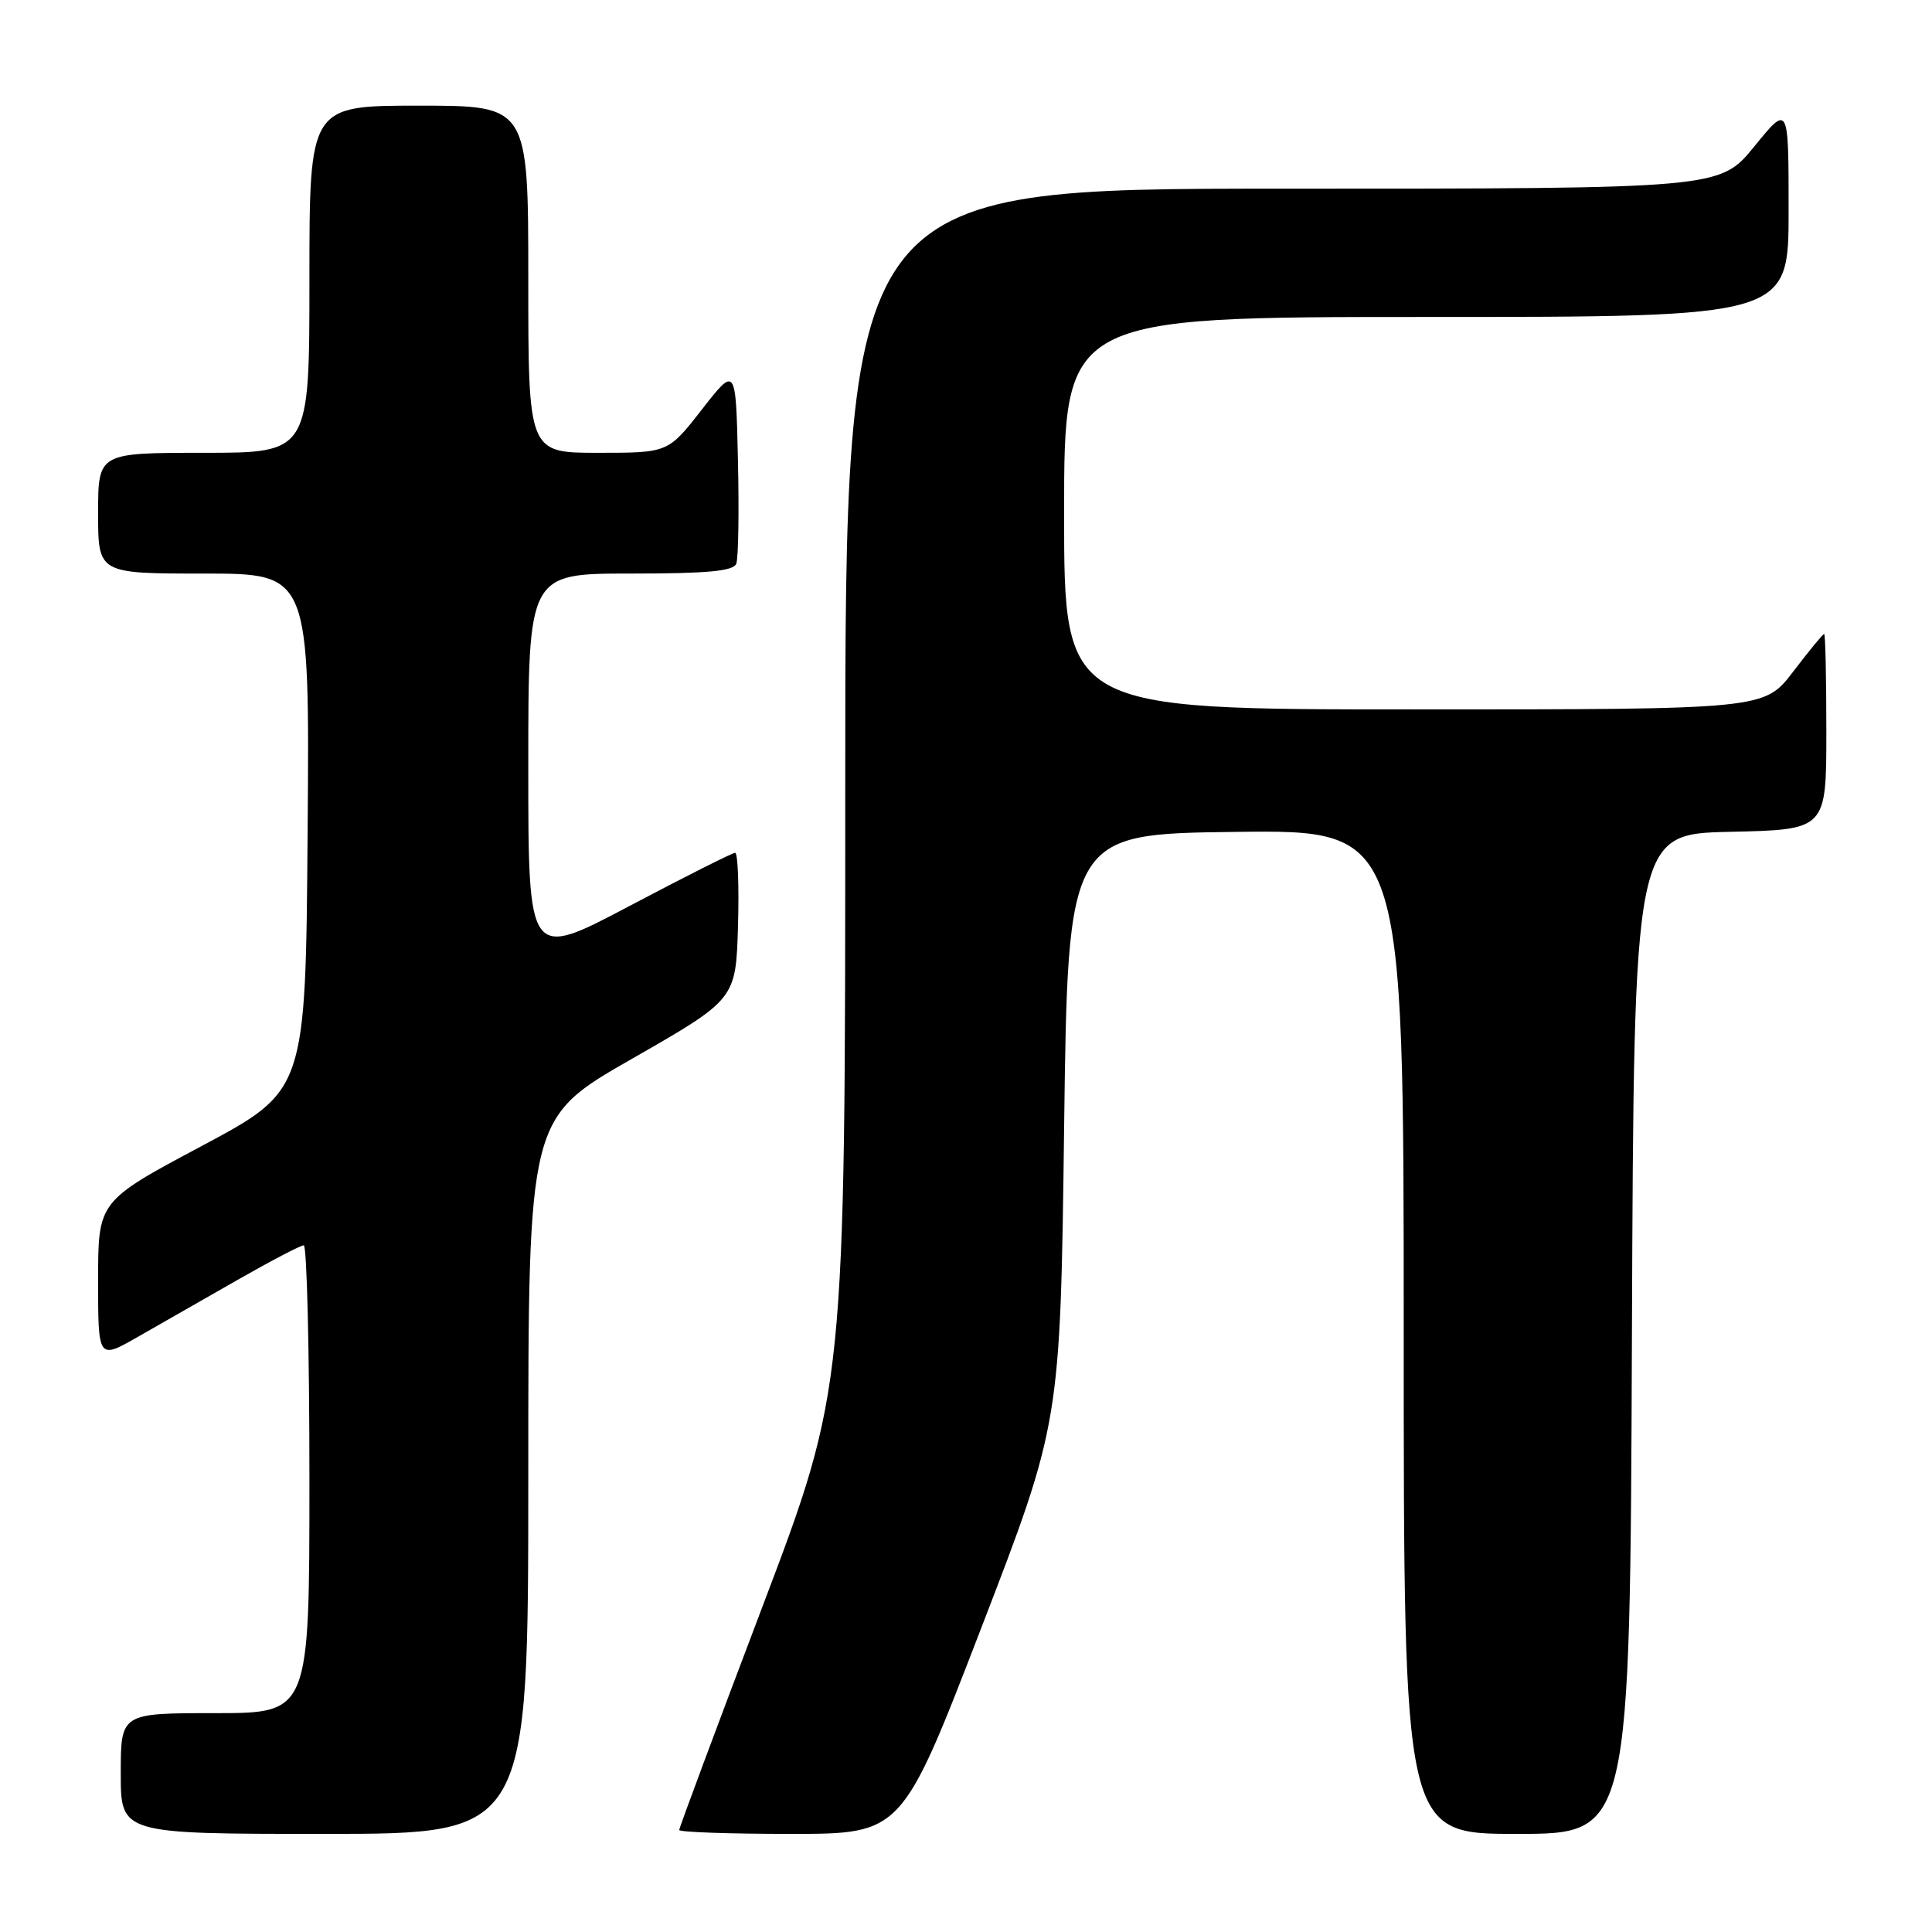 <?xml version="1.0" encoding="UTF-8" standalone="no"?>
<!DOCTYPE svg PUBLIC "-//W3C//DTD SVG 1.1//EN" "http://www.w3.org/Graphics/SVG/1.1/DTD/svg11.dtd" >
<svg xmlns="http://www.w3.org/2000/svg" xmlns:xlink="http://www.w3.org/1999/xlink" version="1.1" viewBox="0 0 256 256">
 <g >
 <path fill="currentColor"
d=" M 70.00 195.58 C 70.00 148.15 70.00 148.15 83.75 140.29 C 97.50 132.42 97.50 132.42 97.79 122.71 C 97.94 117.37 97.77 113.00 97.41 113.00 C 97.05 113.00 90.73 116.18 83.37 120.07 C 70.00 127.13 70.00 127.13 70.00 101.57 C 70.00 76.00 70.00 76.00 83.53 76.00 C 93.74 76.00 97.19 75.68 97.56 74.69 C 97.84 73.98 97.94 67.79 97.78 60.95 C 97.50 48.50 97.50 48.50 93.01 54.25 C 88.53 60.00 88.53 60.00 79.26 60.00 C 70.00 60.00 70.00 60.00 70.00 37.00 C 70.00 14.00 70.00 14.00 55.50 14.00 C 41.00 14.00 41.00 14.00 41.00 37.00 C 41.00 60.00 41.00 60.00 27.00 60.00 C 13.00 60.00 13.00 60.00 13.00 68.00 C 13.00 76.00 13.00 76.00 27.01 76.00 C 41.03 76.00 41.03 76.00 40.76 110.25 C 40.50 144.50 40.50 144.50 26.75 151.84 C 13.00 159.17 13.00 159.17 13.00 169.66 C 13.00 180.15 13.00 180.15 18.25 177.15 C 21.14 175.50 27.10 172.09 31.50 169.58 C 35.90 167.07 39.84 165.01 40.25 165.01 C 40.66 165.00 41.00 178.95 41.00 196.00 C 41.00 227.00 41.00 227.00 28.50 227.00 C 16.00 227.00 16.00 227.00 16.00 235.00 C 16.00 243.00 16.00 243.00 43.00 243.00 C 70.00 243.00 70.00 243.00 70.00 195.58 Z  M 130.00 215.77 C 140.50 188.53 140.50 188.53 141.00 149.52 C 141.50 110.50 141.50 110.50 163.75 110.23 C 186.00 109.96 186.00 109.96 186.00 176.48 C 186.00 243.00 186.00 243.00 200.99 243.00 C 215.99 243.00 215.99 243.00 216.24 176.75 C 216.50 110.50 216.50 110.50 229.25 110.22 C 242.00 109.94 242.00 109.94 242.00 96.97 C 242.00 89.84 241.87 84.00 241.71 84.00 C 241.54 84.00 239.70 86.25 237.60 89.00 C 233.78 94.00 233.78 94.00 187.39 94.00 C 141.00 94.00 141.00 94.00 141.00 68.00 C 141.00 42.00 141.00 42.00 189.00 42.00 C 237.00 42.00 237.00 42.00 237.00 27.91 C 237.00 13.82 237.00 13.82 232.45 19.41 C 227.89 25.00 227.89 25.00 169.95 25.00 C 112.00 25.00 112.00 25.00 112.00 104.47 C 112.00 183.95 112.00 183.95 101.00 212.96 C 94.95 228.91 90.00 242.20 90.00 242.48 C 90.00 242.77 96.64 243.00 104.75 243.00 C 119.50 243.00 119.50 243.00 130.00 215.77 Z "/>
</g>
</svg>